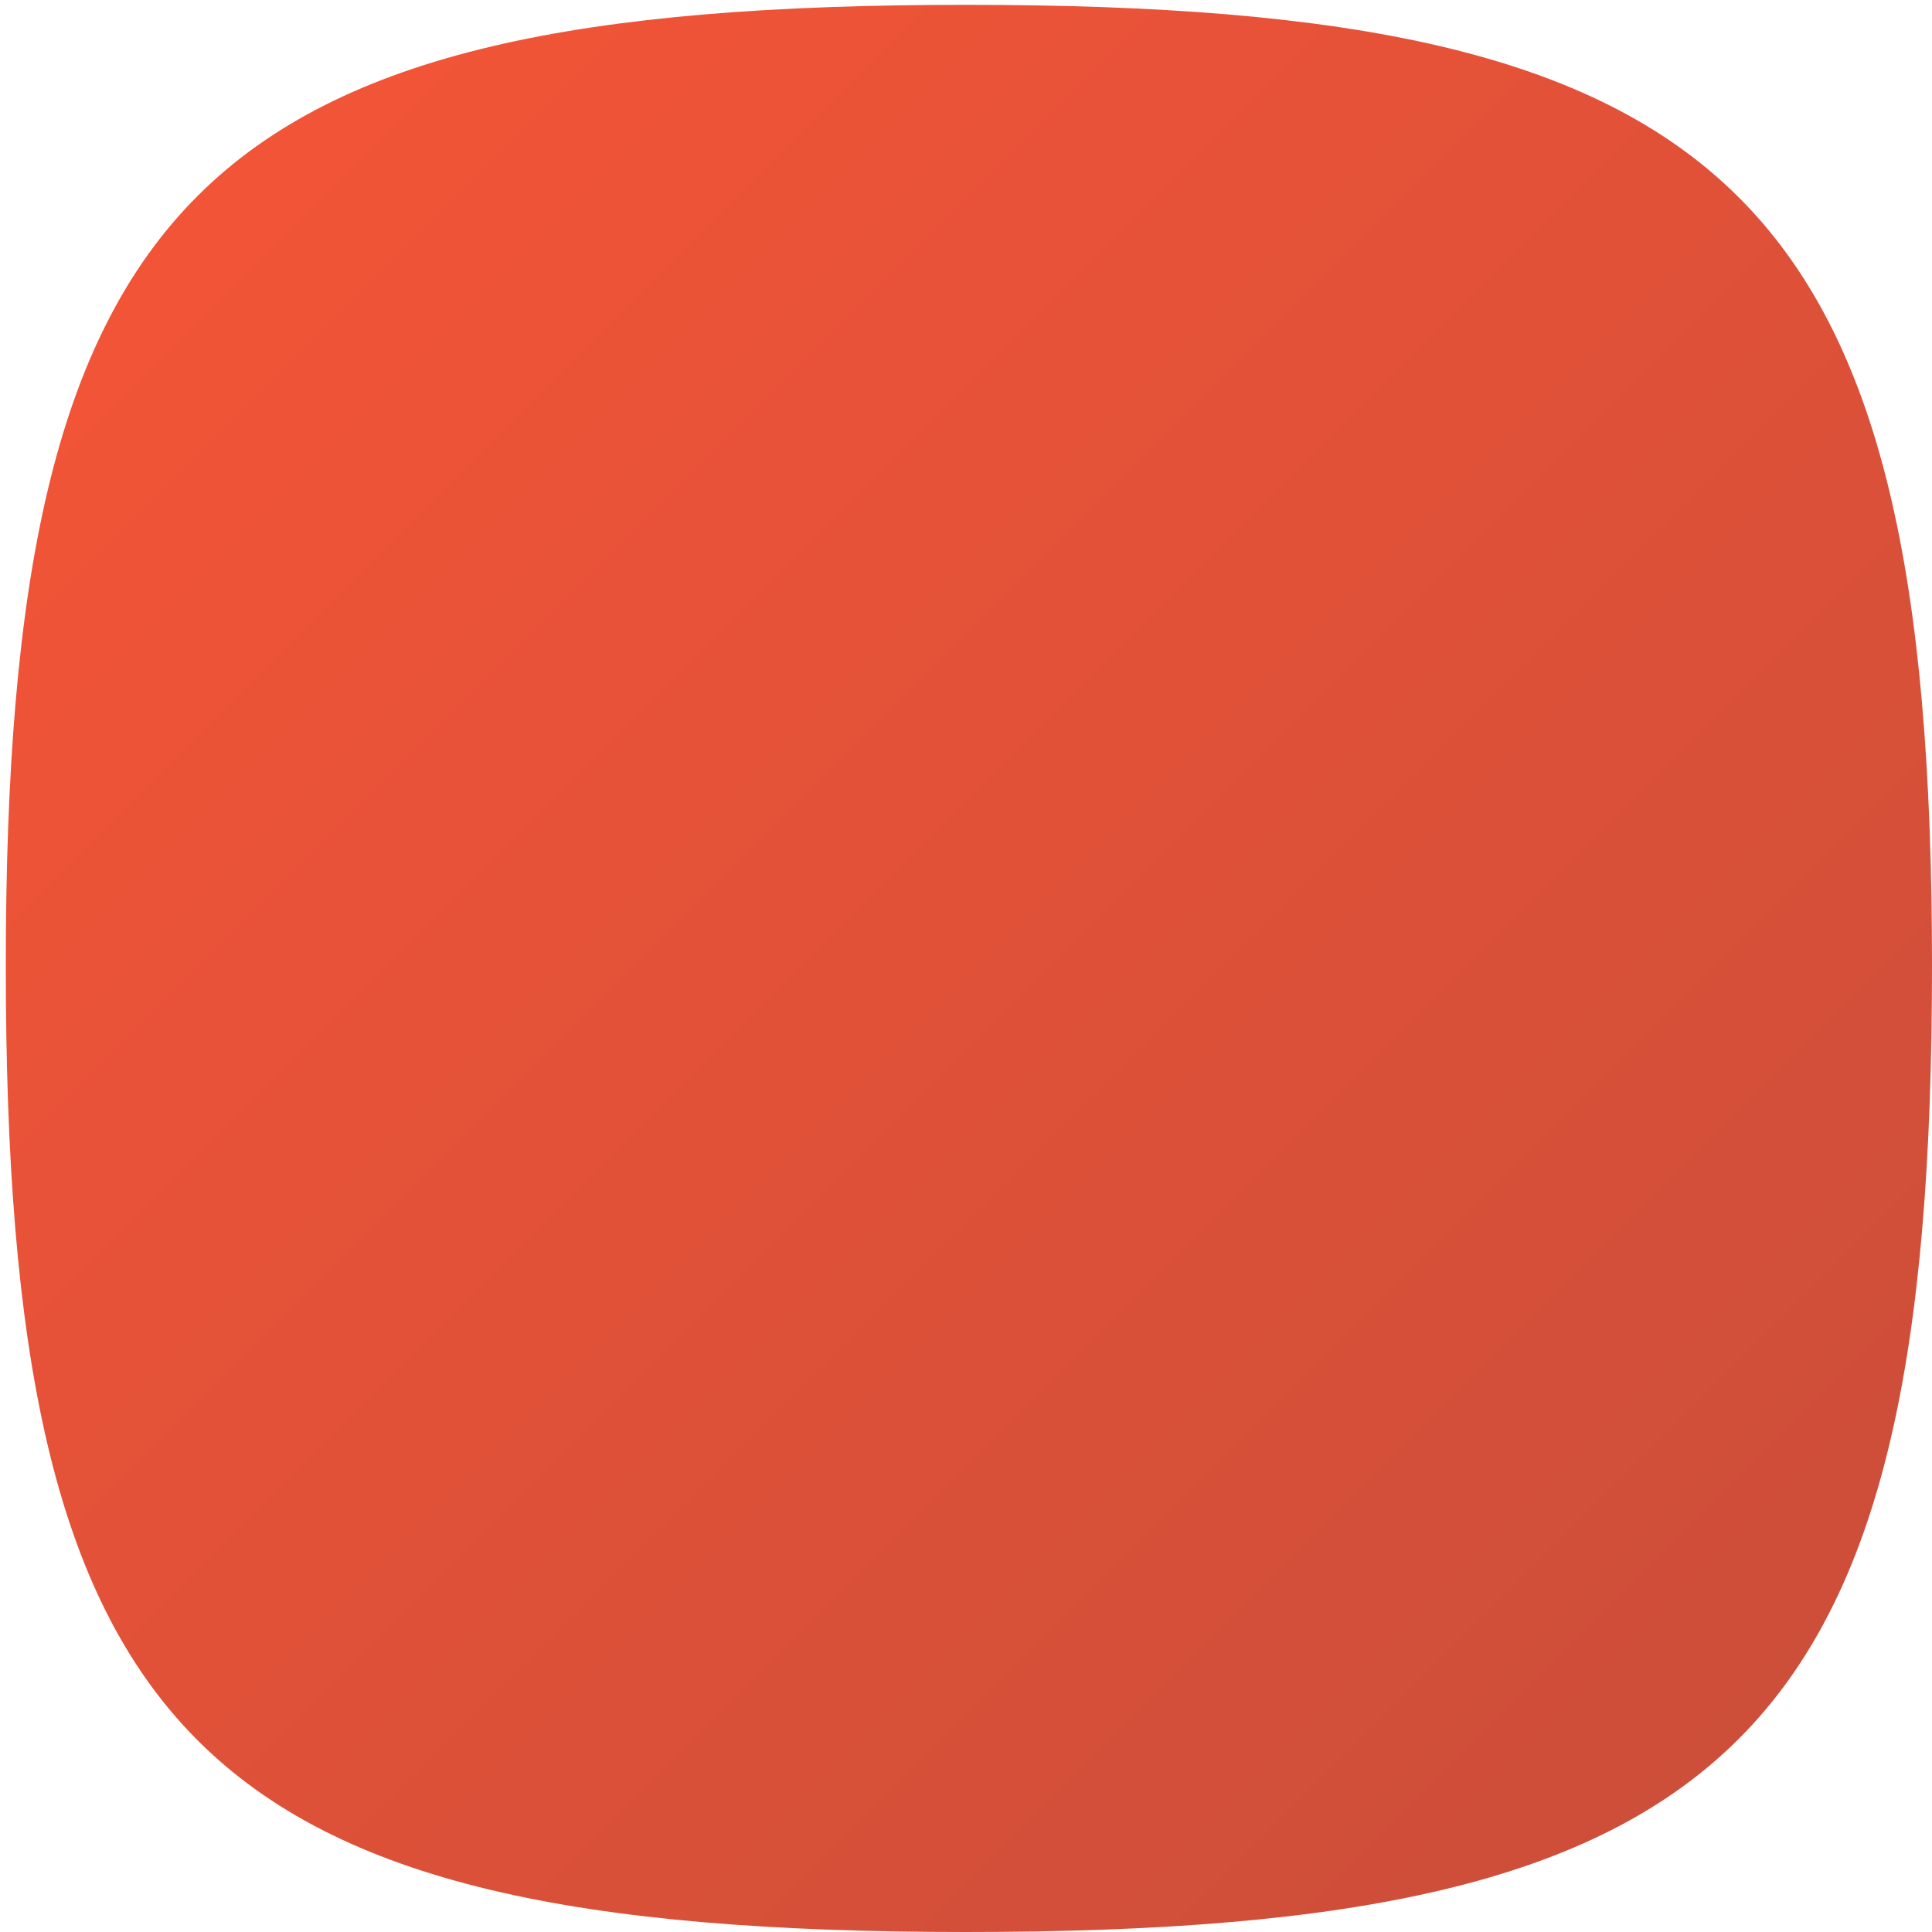 <svg id="Layer_1" data-name="Layer 1" xmlns="http://www.w3.org/2000/svg" xmlns:xlink="http://www.w3.org/1999/xlink" viewBox="0 0 20 20"><defs><linearGradient id="linear-gradient" x1="2.05" y1="2.04" x2="17.97" y2="17.96" gradientUnits="userSpaceOnUse"><stop offset="0" stop-color="#f25437"/><stop offset="1" stop-color="#cd4e39"/></linearGradient></defs><title>calendar-squircle</title><path d="M20,10c0,8-2,10-10,10S.06,18,.06,10,2.05.05,10,.05,20,2,20,10Z" fill="url(#linear-gradient)"/></svg>